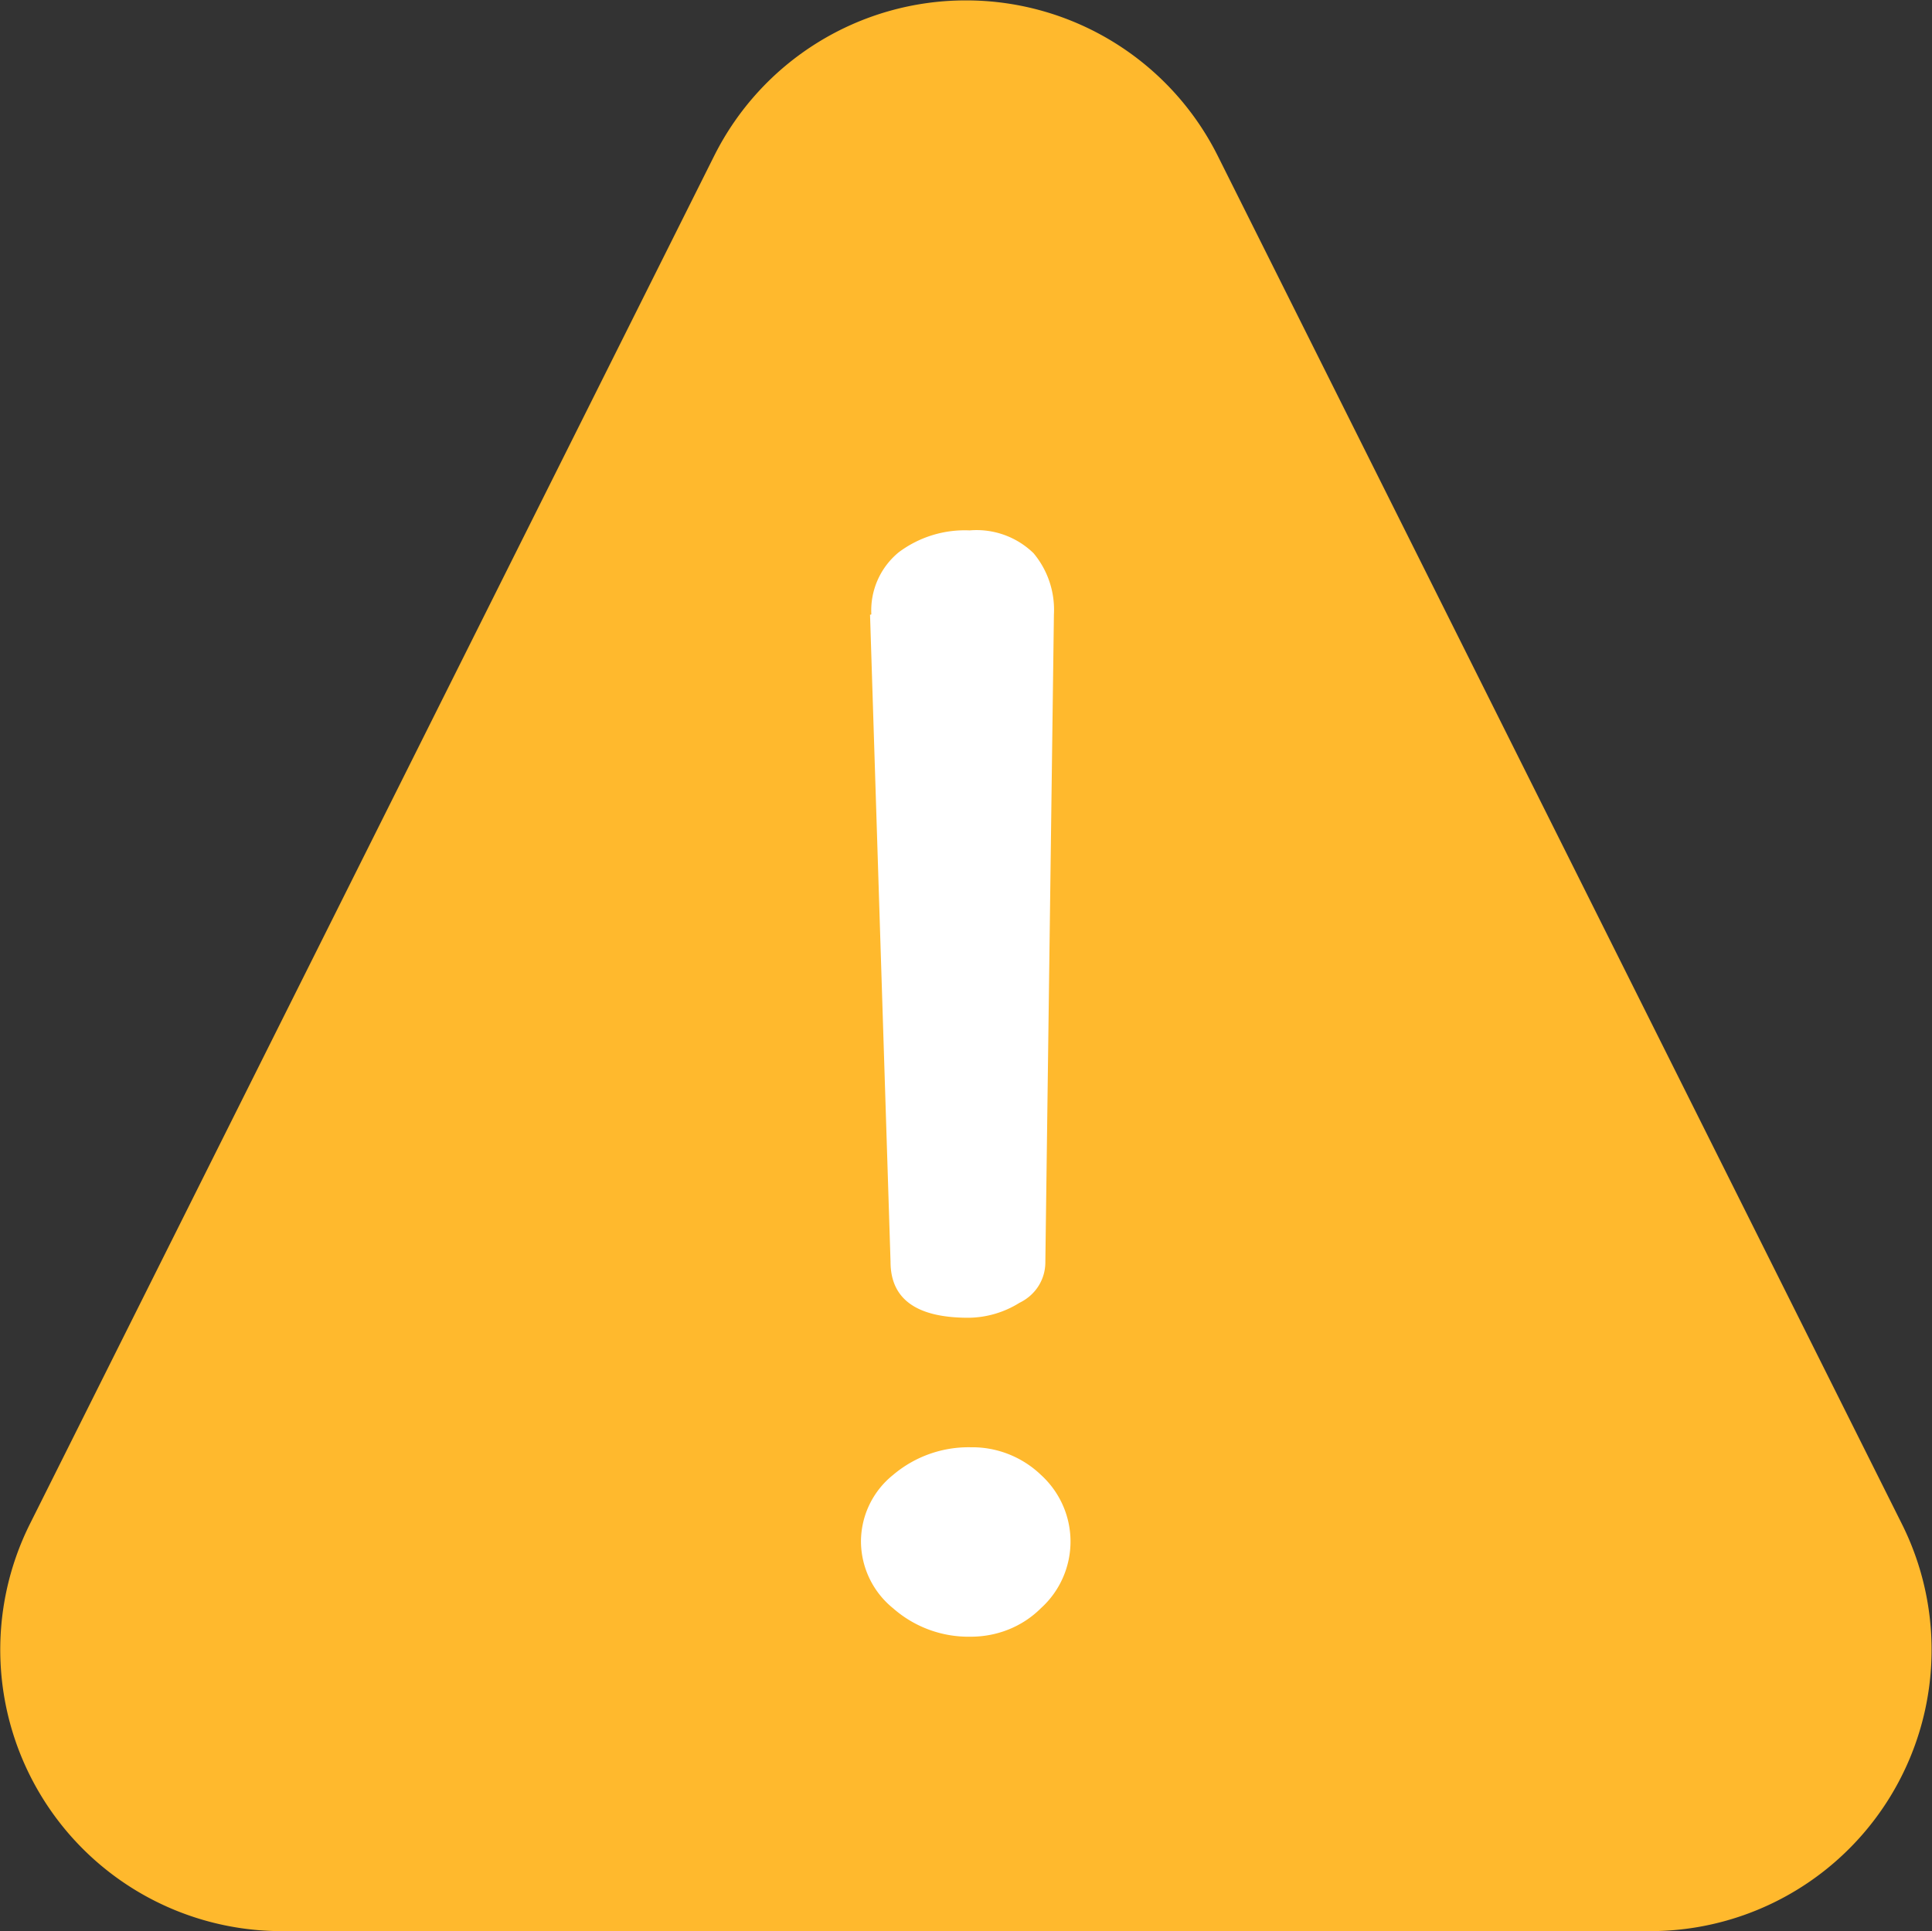 <svg xmlns="http://www.w3.org/2000/svg" width="14.9" height="14.895"><rect width="100%" height="100%" fill="#333333" stroke="none"/><path d="M12.726 14.895H2.174a2.17 2.17 0 0 1-1.848-1.03 2.17 2.17 0 0 1-.094-2.113l5.276-10.55A2.17 2.17 0 0 1 7.45.003a2.17 2.17 0 0 1 1.942 1.2l5.276 10.552a2.17 2.17 0 0 1-1.942 3.14z" fill="#ffb92d"/><path d="M6.64 11.893a.66.66 0 0 1 .248-.517.9.9 0 0 1 .6-.213c.2-.003.395.074.54.213.145.132.228.318.228.514s-.083.383-.228.514c-.143.143-.338.22-.54.22a.88.88 0 0 1-.6-.219c-.155-.125-.246-.313-.248-.512zm.08-7.154a.58.58 0 0 1 .211-.479.85.85 0 0 1 .547-.169.63.63 0 0 1 .493.176.68.68 0 0 1 .157.472l-.066 4.993c.001.133-.072.255-.2.317-.118.074-.255.114-.394.115q-.6 0-.6-.432l-.158-4.99z" fill="#fff"/></svg>